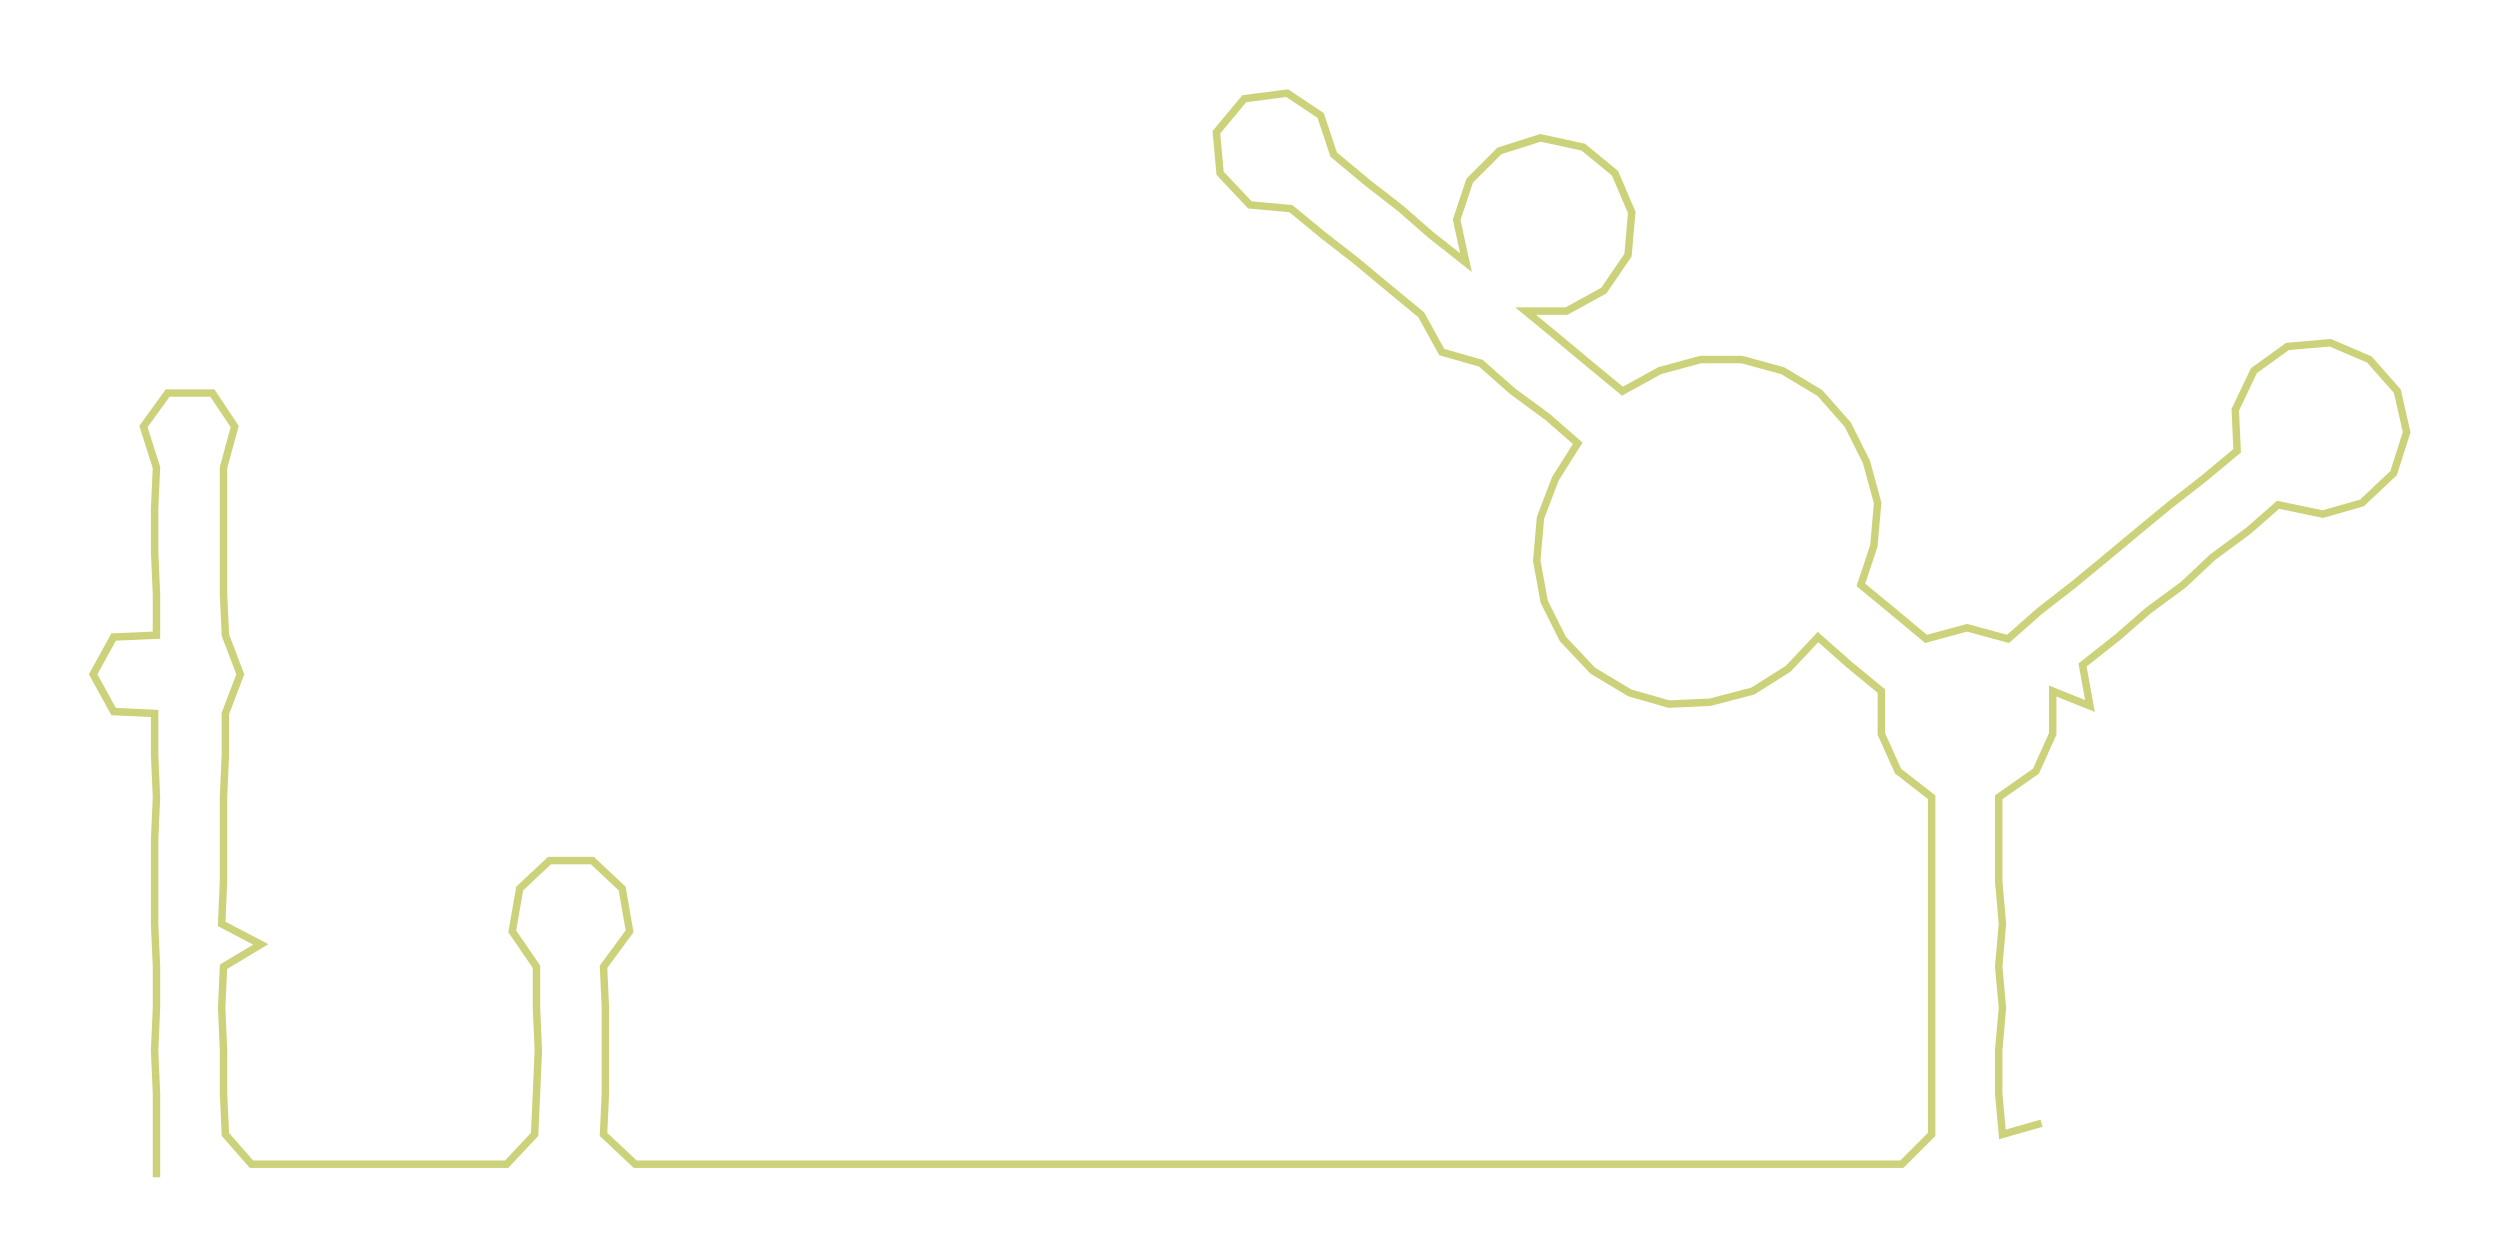 <ns0:svg xmlns:ns0="http://www.w3.org/2000/svg" width="300px" height="151.091px" viewBox="0 0 1342.12 675.94"><ns0:path style="stroke:#ccd279;stroke-width:4px;fill:none;" d="M84 632 L84 632 L84 609 L84 587 L83 564 L84 541 L84 519 L83 496 L83 473 L83 451 L84 428 L83 405 L83 383 L61 382 L50 362 L61 342 L84 341 L84 319 L83 296 L83 273 L84 251 L77 229 L90 211 L114 211 L126 229 L120 251 L120 273 L120 296 L120 319 L121 341 L129 362 L121 383 L121 405 L120 428 L120 451 L120 473 L119 496 L140 507 L120 519 L119 541 L120 564 L120 587 L121 609 L135 625 L159 625 L181 625 L205 625 L227 625 L249 625 L272 625 L287 609 L288 587 L289 564 L288 541 L288 519 L275 500 L279 477 L295 462 L318 462 L334 477 L338 500 L324 519 L325 541 L325 564 L325 587 L324 609 L341 625 L364 625 L387 625 L409 625 L432 625 L454 625 L476 625 L500 625 L523 625 L546 625 L568 625 L590 625 L613 625 L636 625 L658 625 L682 625 L704 625 L726 625 L750 625 L772 625 L794 625 L818 625 L839 625 L863 625 L885 625 L907 625 L931 625 L954 625 L975 625 L999 625 L1021 625 L1037 609 L1037 587 L1037 564 L1037 541 L1037 519 L1037 496 L1037 473 L1037 451 L1037 428 L1019 414 L1010 394 L1010 371 L993 357 L976 342 L960 359 L941 371 L918 377 L896 378 L875 372 L855 360 L839 343 L829 323 L825 301 L827 278 L835 257 L847 238 L831 224 L812 210 L795 195 L774 189 L763 169 L746 155 L728 140 L710 126 L693 112 L671 110 L655 93 L653 71 L668 53 L691 50 L709 62 L716 83 L734 98 L752 112 L768 126 L787 141 L782 118 L789 97 L805 81 L827 74 L850 79 L867 93 L876 114 L874 137 L861 156 L841 167 L819 167 L836 181 L854 196 L871 210 L891 199 L913 193 L935 193 L957 199 L977 211 L992 228 L1002 248 L1008 270 L1006 293 L999 314 L1016 328 L1034 343 L1056 337 L1078 343 L1095 328 L1113 314 L1130 300 L1148 285 L1165 271 L1183 257 L1201 242 L1200 220 L1210 199 L1228 186 L1251 184 L1272 193 L1287 210 L1292 232 L1285 254 L1268 270 L1247 276 L1223 271 L1207 285 L1188 299 L1172 314 L1153 328 L1137 342 L1118 357 L1122 379 L1102 371 L1102 394 L1093 414 L1073 428 L1073 451 L1073 473 L1075 496 L1073 519 L1075 541 L1073 564 L1073 587 L1075 609 L1096 603" /></ns0:svg>